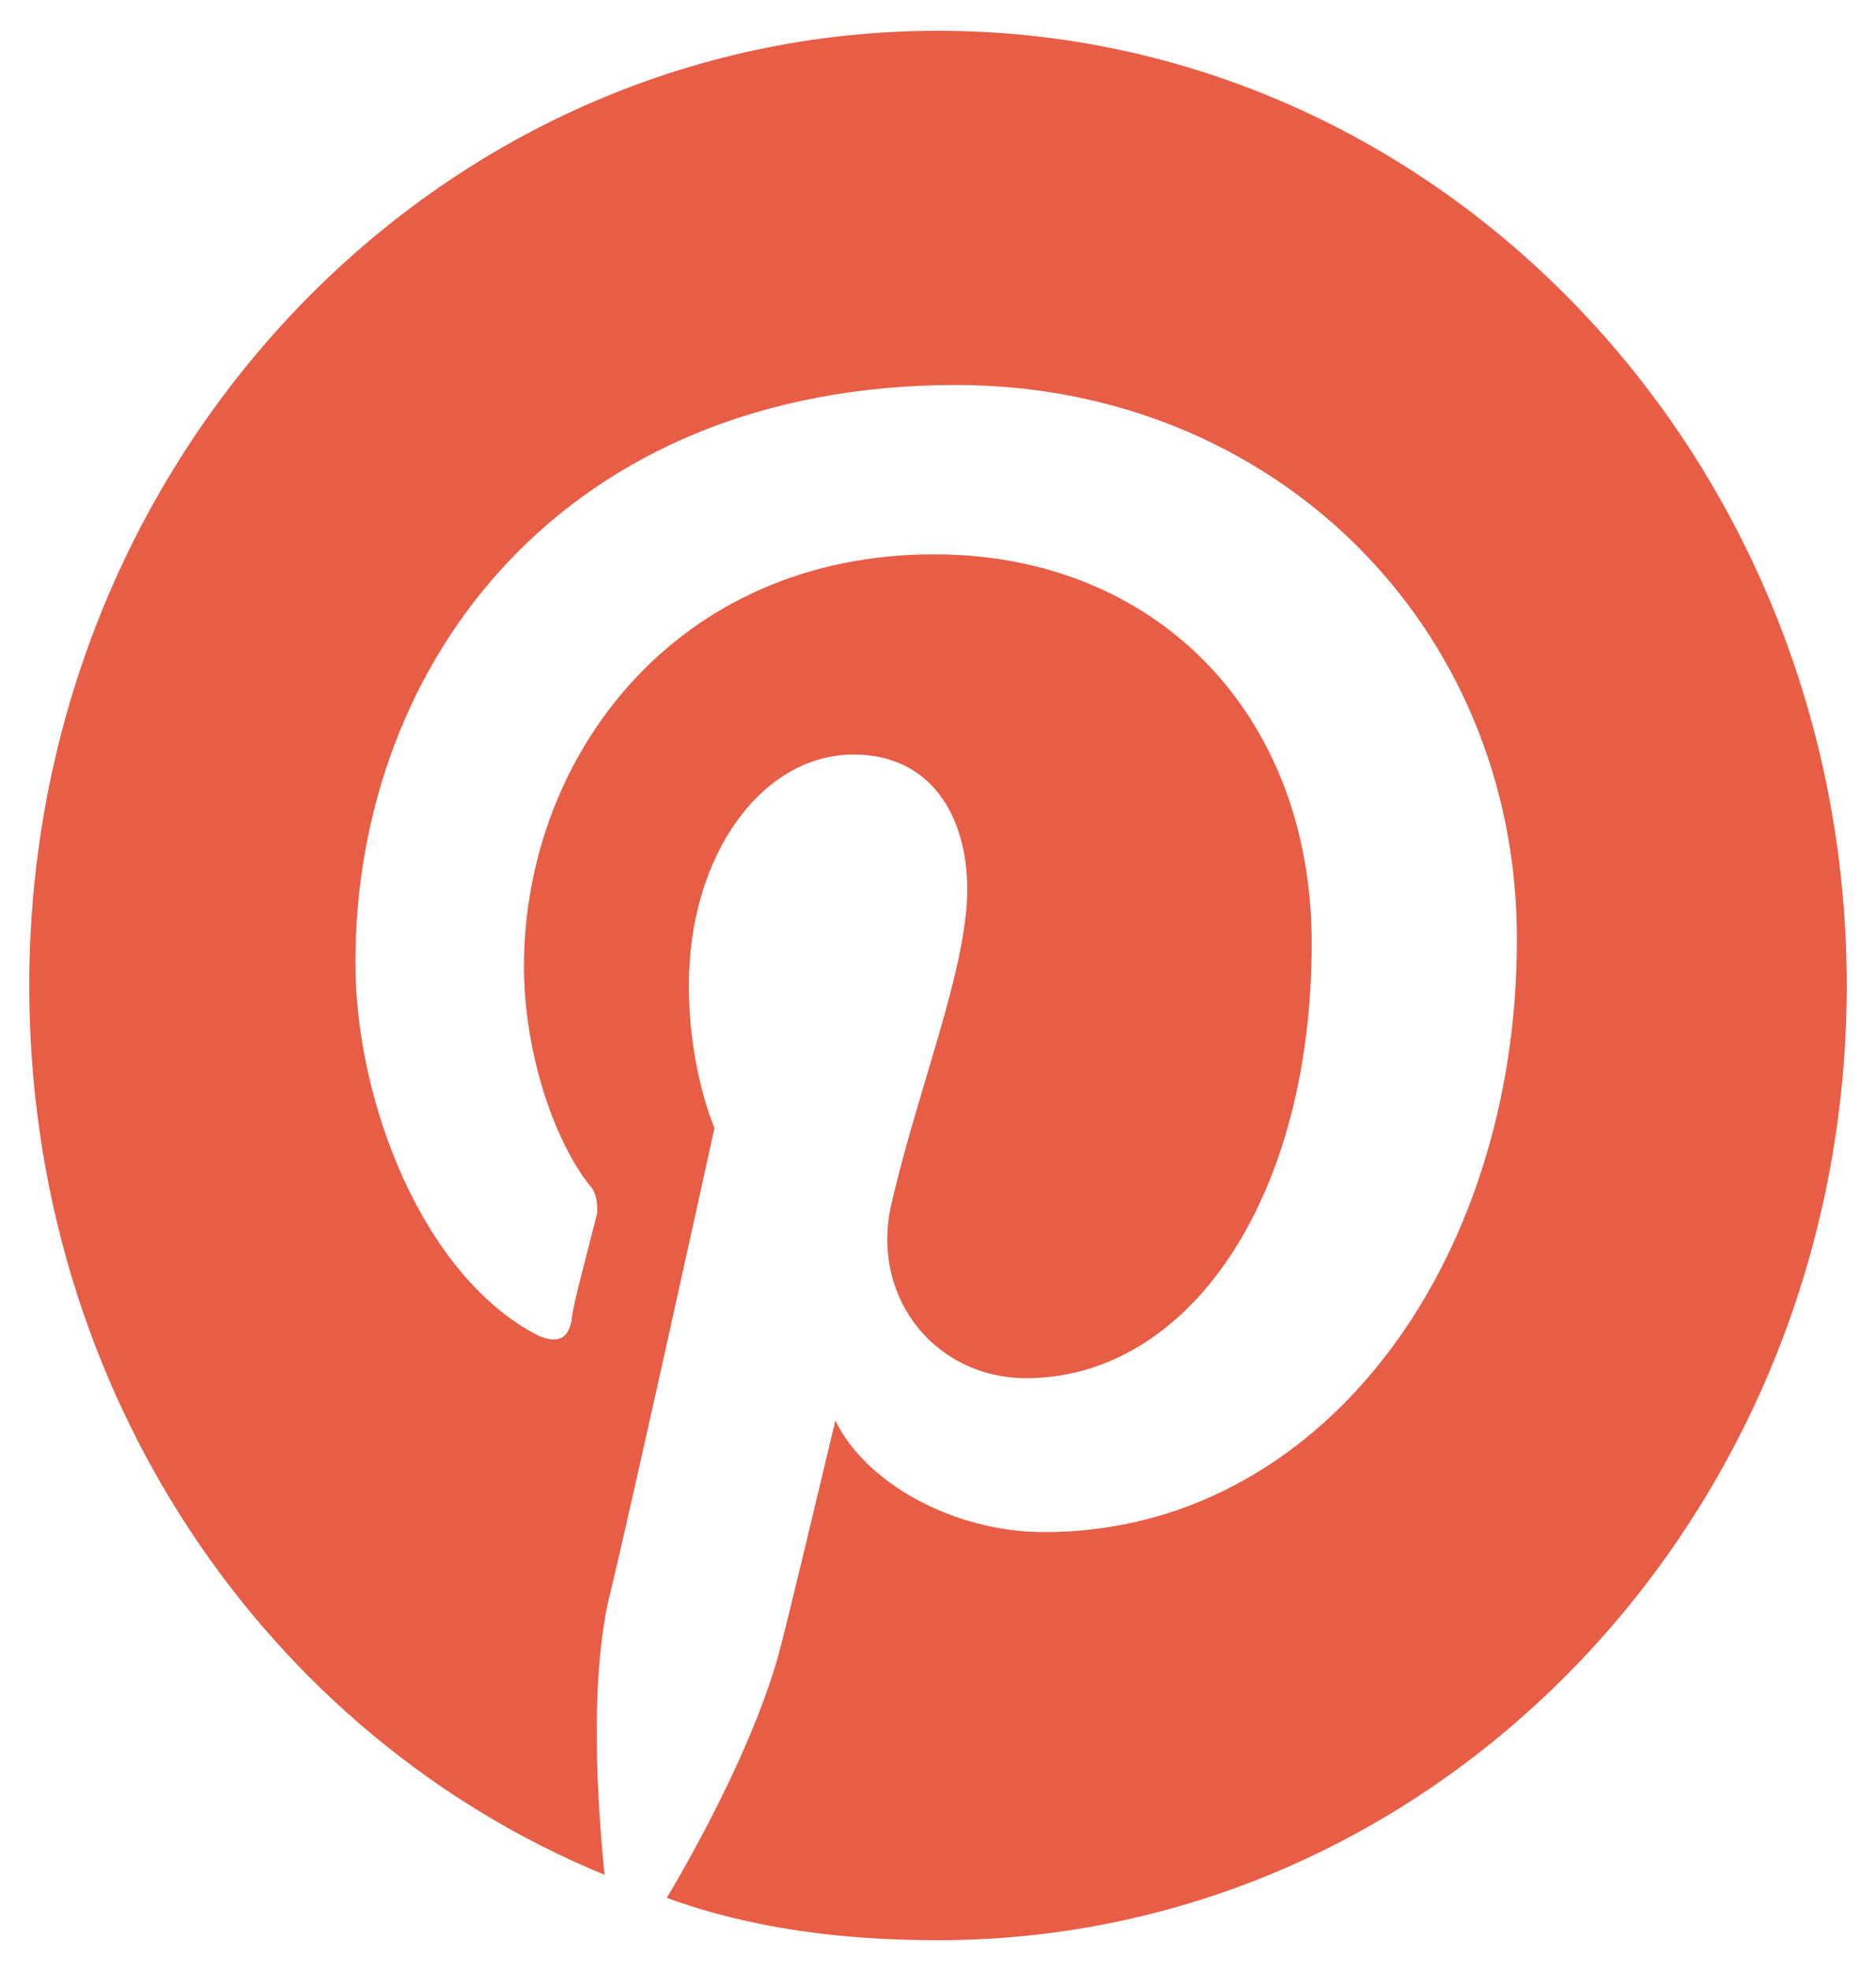 <svg width="20" height="21" viewBox="0 0 20 21" fill="none" xmlns="http://www.w3.org/2000/svg">
<g clip-path="url(#clip0_2550_614)">
<path d="M19.688 10.5C19.688 4.881 15.352 0.328 10 0.328C4.648 0.328 0.312 4.881 0.312 10.5C0.312 14.848 2.852 18.498 6.445 19.975C6.367 19.195 6.289 17.965 6.484 17.062C6.68 16.283 7.617 12.018 7.617 12.018C7.617 12.018 7.344 11.402 7.344 10.5C7.344 9.105 8.125 8.039 9.102 8.039C9.922 8.039 10.312 8.695 10.312 9.475C10.312 10.336 9.766 11.648 9.492 12.879C9.297 13.863 10 14.684 10.938 14.684C12.656 14.684 13.984 12.797 13.984 10.049C13.984 7.588 12.305 5.906 9.961 5.906C7.188 5.906 5.586 8.08 5.586 10.295C5.586 11.197 5.898 12.141 6.289 12.633C6.367 12.715 6.367 12.838 6.367 12.92C6.289 13.248 6.094 13.945 6.094 14.068C6.055 14.273 5.938 14.315 5.742 14.232C4.531 13.617 3.789 11.771 3.789 10.254C3.789 7.055 6.016 4.102 10.195 4.102C13.555 4.102 16.172 6.645 16.172 10.008C16.172 13.494 14.062 16.324 11.133 16.324C10.156 16.324 9.219 15.791 8.906 15.135C8.906 15.135 8.438 17.104 8.32 17.555C8.086 18.457 7.5 19.564 7.109 20.221C8.008 20.549 8.984 20.672 10 20.672C15.352 20.672 19.688 16.119 19.688 10.5Z" fill="#E85D46"/>
</g>
<defs>
<clipPath id="clip0_2550_614">
<rect width="20" height="21" fill="white"/>
</clipPath>
</defs>
</svg>
